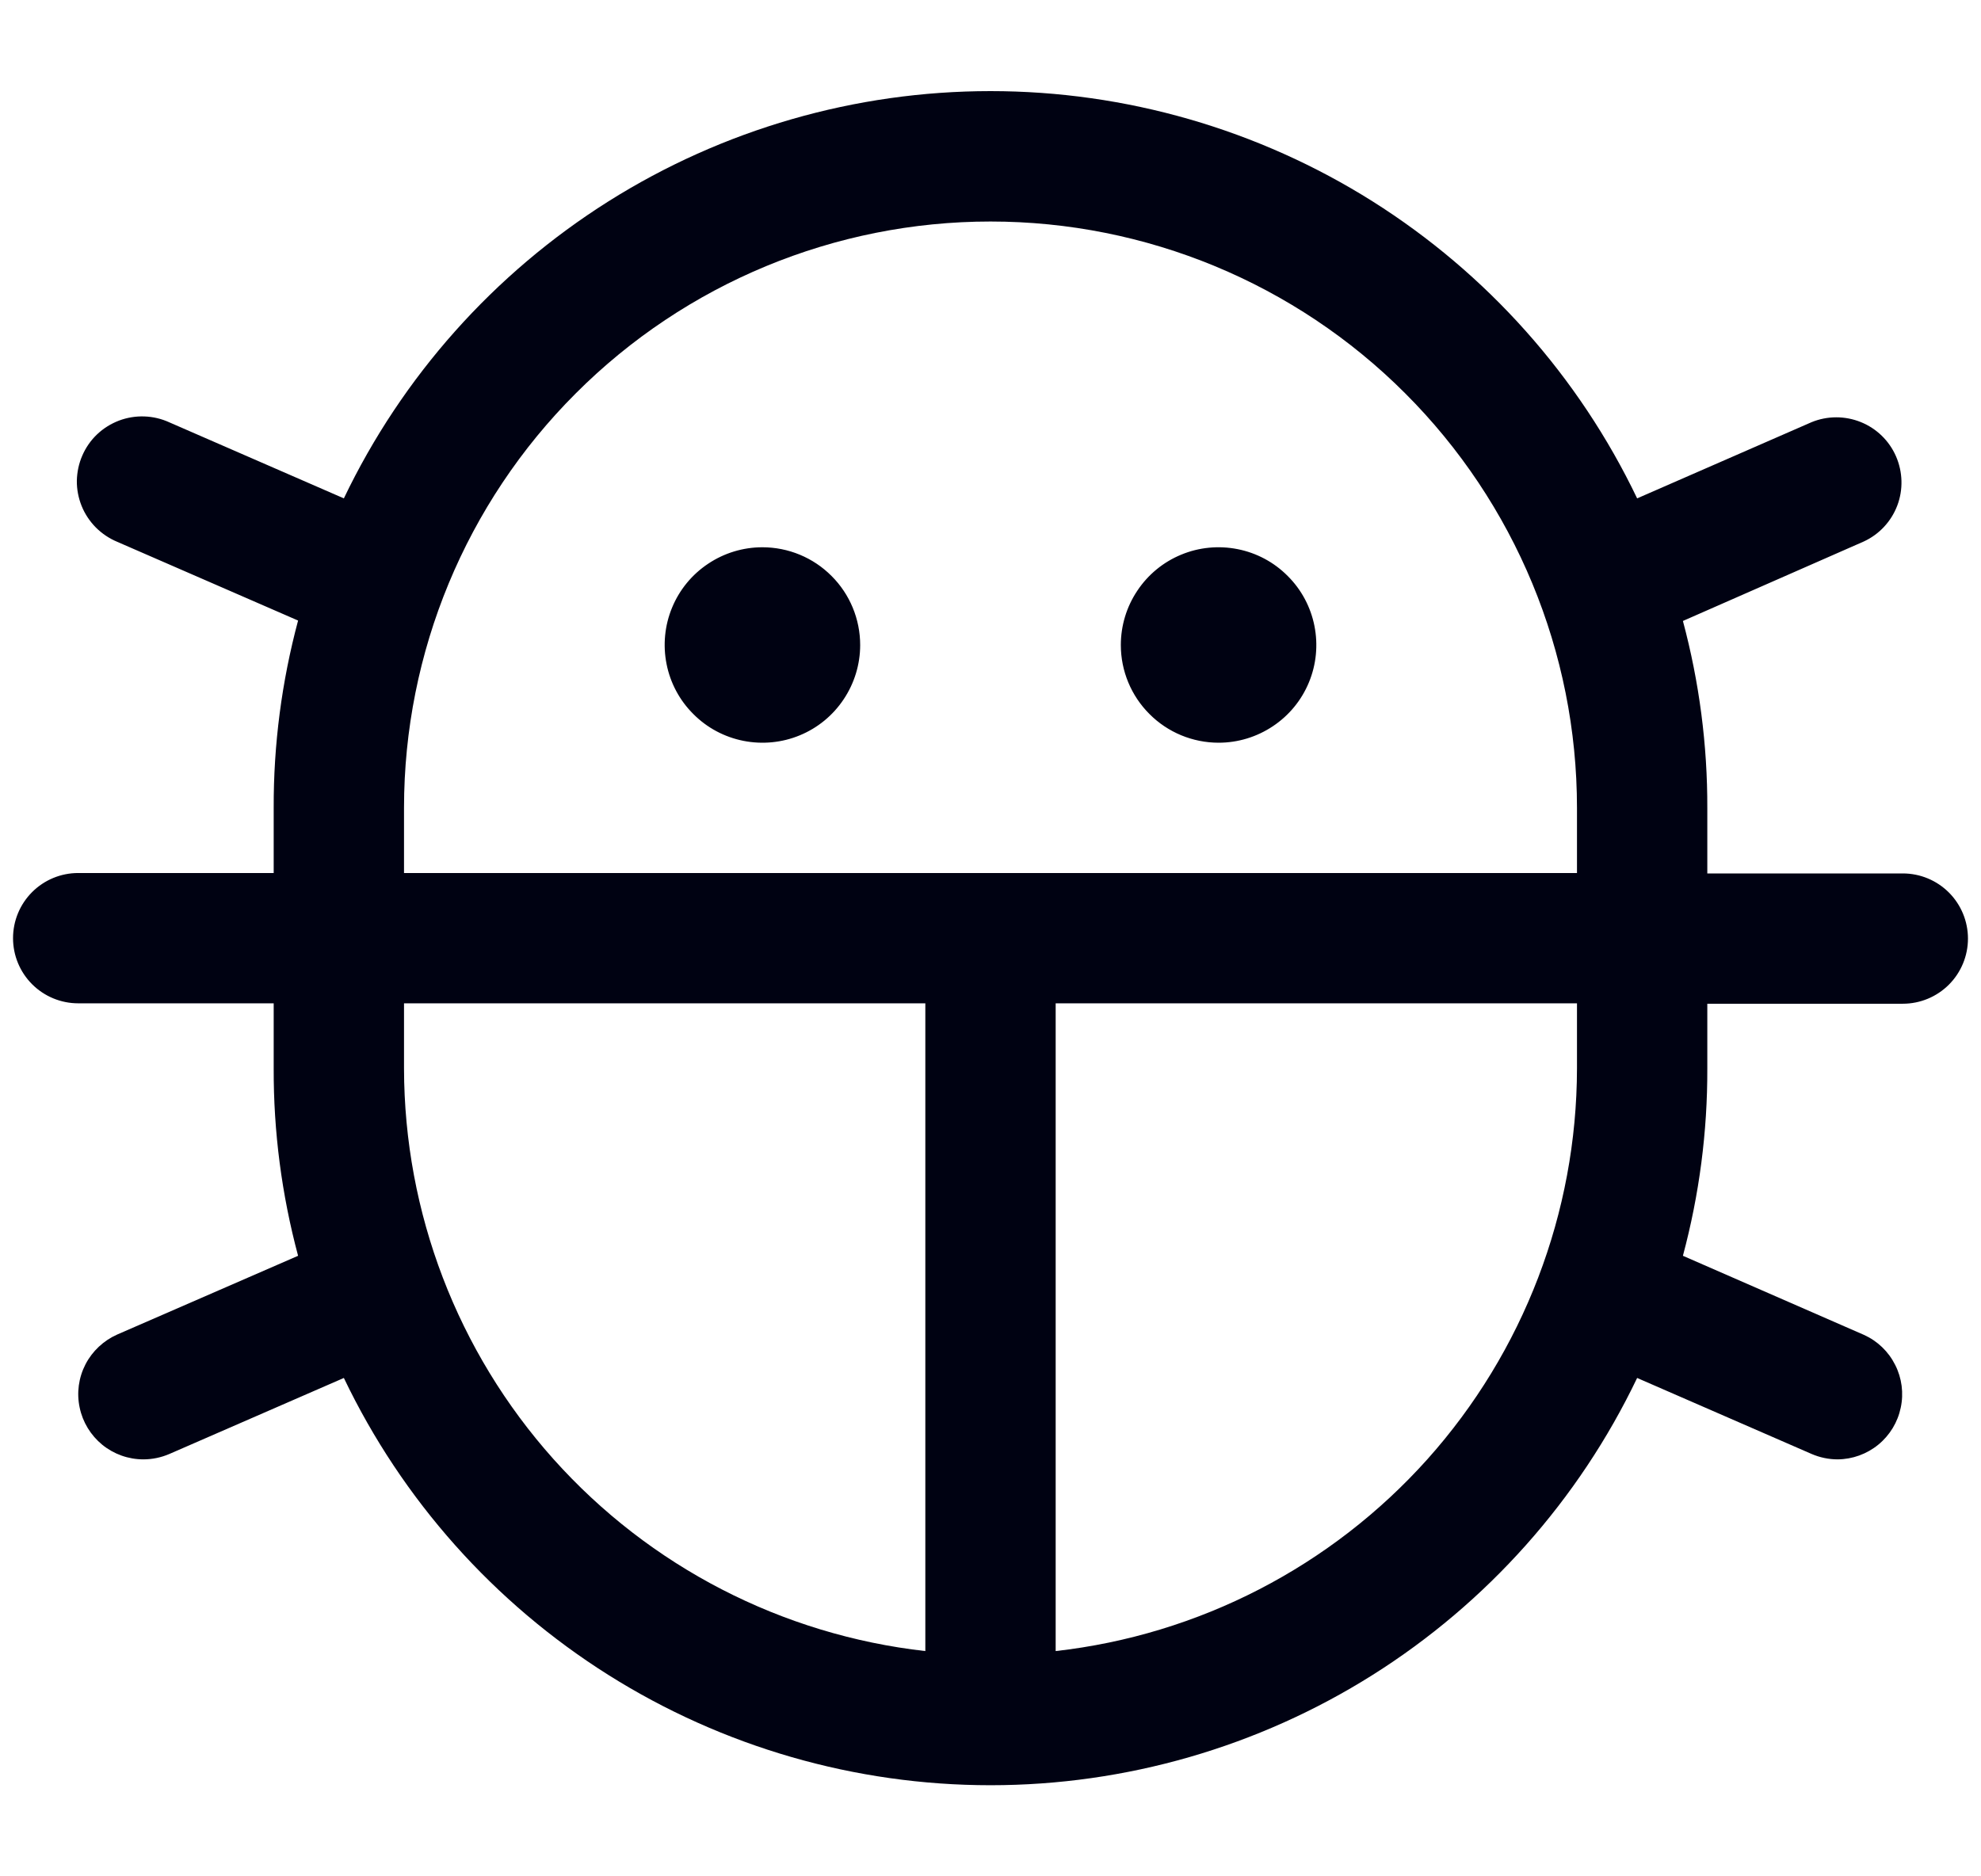 <svg width="19" height="18" viewBox="0 0 19 18" fill="none" xmlns="http://www.w3.org/2000/svg">
<path d="M10.75 6.188C10.75 6.002 10.805 5.821 10.908 5.667C11.011 5.512 11.157 5.392 11.329 5.321C11.5 5.25 11.688 5.232 11.87 5.268C12.052 5.304 12.219 5.393 12.35 5.525C12.482 5.656 12.571 5.823 12.607 6.005C12.643 6.186 12.625 6.375 12.554 6.546C12.483 6.718 12.363 6.864 12.208 6.967C12.054 7.07 11.873 7.125 11.688 7.125C11.439 7.125 11.2 7.026 11.025 6.85C10.849 6.675 10.75 6.436 10.75 6.188ZM7.312 5.25C7.127 5.25 6.946 5.305 6.792 5.408C6.637 5.511 6.517 5.657 6.446 5.829C6.375 6 6.357 6.189 6.393 6.37C6.429 6.552 6.518 6.719 6.65 6.85C6.781 6.982 6.948 7.071 7.13 7.107C7.311 7.143 7.5 7.125 7.671 7.054C7.843 6.983 7.989 6.863 8.092 6.708C8.195 6.554 8.25 6.373 8.25 6.188C8.25 5.939 8.151 5.7 7.975 5.525C7.8 5.349 7.561 5.25 7.312 5.25ZM16.375 10.25C16.377 10.857 16.298 11.461 16.141 12.047L17.878 12.806C18.008 12.865 18.113 12.966 18.177 13.094C18.241 13.22 18.26 13.366 18.23 13.505C18.201 13.644 18.125 13.769 18.015 13.859C17.905 13.949 17.767 13.999 17.625 14C17.539 14 17.454 13.982 17.375 13.948L15.702 13.219C15.142 14.389 14.262 15.377 13.165 16.068C12.068 16.759 10.797 17.126 9.5 17.126C8.203 17.126 6.932 16.759 5.835 16.068C4.738 15.377 3.858 14.389 3.298 13.219L1.625 13.948C1.546 13.982 1.461 14 1.375 14C1.231 14 1.092 13.95 0.981 13.86C0.87 13.769 0.793 13.643 0.764 13.503C0.734 13.362 0.754 13.216 0.82 13.088C0.886 12.961 0.994 12.86 1.125 12.802L2.859 12.047C2.702 11.461 2.623 10.857 2.625 10.25V9.625H0.75C0.584 9.625 0.425 9.559 0.308 9.442C0.191 9.325 0.125 9.166 0.125 9C0.125 8.834 0.191 8.675 0.308 8.558C0.425 8.441 0.584 8.375 0.75 8.375H2.625V7.75C2.623 7.143 2.702 6.539 2.859 5.953L1.125 5.198C1.048 5.166 0.978 5.119 0.919 5.06C0.861 5.001 0.814 4.931 0.783 4.854C0.752 4.777 0.736 4.694 0.737 4.611C0.739 4.528 0.756 4.446 0.79 4.369C0.823 4.293 0.871 4.224 0.931 4.167C0.992 4.109 1.063 4.065 1.141 4.035C1.218 4.006 1.301 3.992 1.385 3.995C1.468 3.998 1.549 4.017 1.625 4.052L3.298 4.781C3.858 3.611 4.738 2.624 5.835 1.932C6.932 1.241 8.203 0.874 9.5 0.874C10.797 0.874 12.068 1.241 13.165 1.932C14.262 2.624 15.142 3.611 15.702 4.781L17.375 4.05C17.526 3.988 17.696 3.988 17.847 4.049C17.998 4.11 18.12 4.228 18.185 4.378C18.25 4.528 18.255 4.697 18.197 4.85C18.139 5.003 18.023 5.127 17.875 5.195L16.141 5.957C16.298 6.543 16.377 7.147 16.375 7.754V8.379H18.25C18.416 8.379 18.575 8.445 18.692 8.562C18.809 8.679 18.875 8.838 18.875 9.004C18.875 9.17 18.809 9.329 18.692 9.446C18.575 9.563 18.416 9.629 18.25 9.629H16.375V10.25ZM3.875 8.375H15.125V7.75C15.125 6.258 14.532 4.827 13.477 3.773C12.423 2.718 10.992 2.125 9.5 2.125C8.008 2.125 6.577 2.718 5.523 3.773C4.468 4.827 3.875 6.258 3.875 7.75V8.375ZM8.875 15.839V9.625H3.875V10.25C3.877 11.633 4.387 12.967 5.309 13.998C6.231 15.029 7.501 15.684 8.875 15.839ZM15.125 10.25V9.625H10.125V15.839C11.499 15.684 12.768 15.029 13.691 13.998C14.613 12.967 15.123 11.633 15.125 10.25Z" fill="#000212"/>
</svg>
